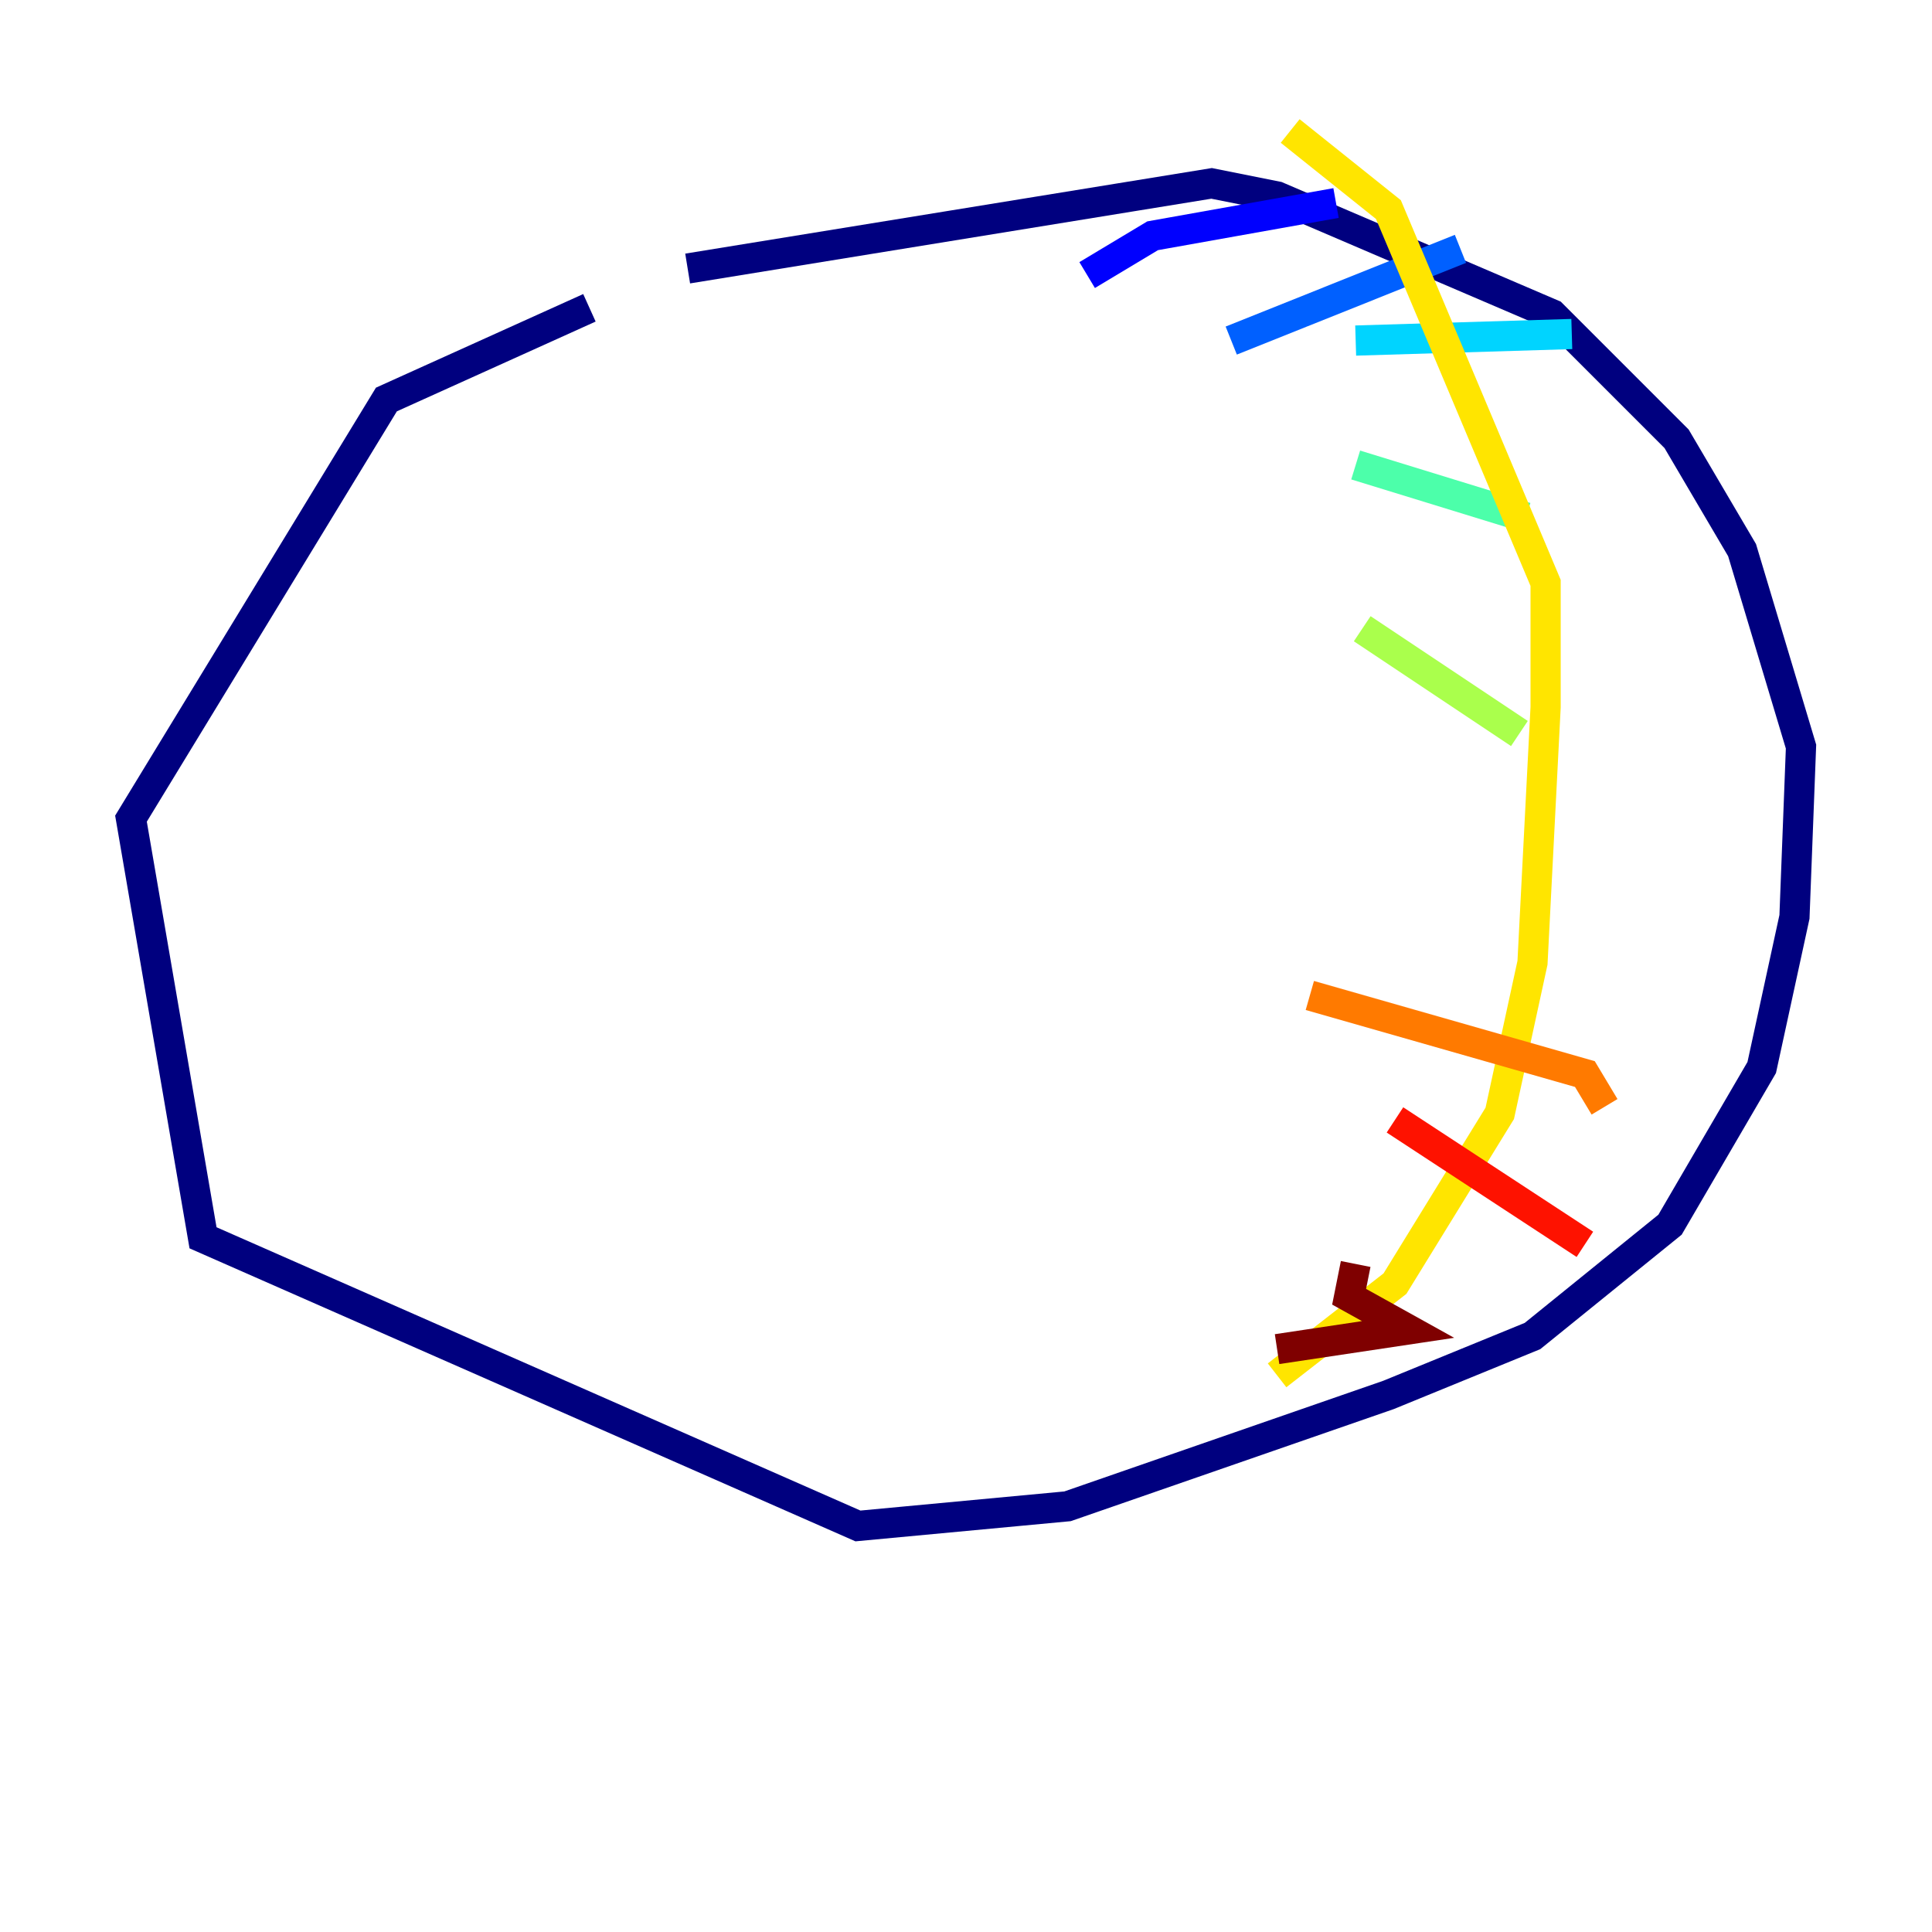 <?xml version="1.0" encoding="utf-8" ?>
<svg baseProfile="tiny" height="128" version="1.2" viewBox="0,0,128,128" width="128" xmlns="http://www.w3.org/2000/svg" xmlns:ev="http://www.w3.org/2001/xml-events" xmlns:xlink="http://www.w3.org/1999/xlink"><defs /><polyline fill="none" points="39.051,20.393 25.6,26.468 8.678,54.237 13.451,82.007 56.841,101.098 70.725,99.797 91.986,92.42 101.532,88.515 110.644,81.139 116.719,70.725 118.888,60.746 119.322,49.464 115.417,36.447 111.078,29.071 102.834,20.827 84.61,13.017 80.271,12.149 45.559,17.79" stroke="#00007f" stroke-width="2" /><polyline fill="none" points="72.027,18.224 76.366,15.62 88.515,13.451" stroke="#0000fe" stroke-width="2" /><polyline fill="none" points="81.573,22.563 96.759,16.488" stroke="#0060ff" stroke-width="2" /><polyline fill="none" points="89.817,22.563 104.136,22.129" stroke="#00d4ff" stroke-width="2" /><polyline fill="none" points="89.817,30.807 101.098,34.278" stroke="#4cffaa" stroke-width="2" /><polyline fill="none" points="90.251,41.654 100.664,48.597" stroke="#aaff4c" stroke-width="2" /><polyline fill="none" points="85.478,8.678 91.986,13.885 102.4,38.617 102.4,46.861 101.532,63.783 99.363,73.763 92.42,85.044 84.61,91.119" stroke="#ffe500" stroke-width="2" /><polyline fill="none" points="86.78,65.953 105.003,71.159 106.305,73.329" stroke="#ff7a00" stroke-width="2" /><polyline fill="none" points="92.42,74.197 105.003,82.441" stroke="#fe1200" stroke-width="2" /><polyline fill="none" points="89.817,83.742 89.383,85.912 93.288,88.081 84.61,89.383" stroke="#7f0000" stroke-width="2" /></svg>